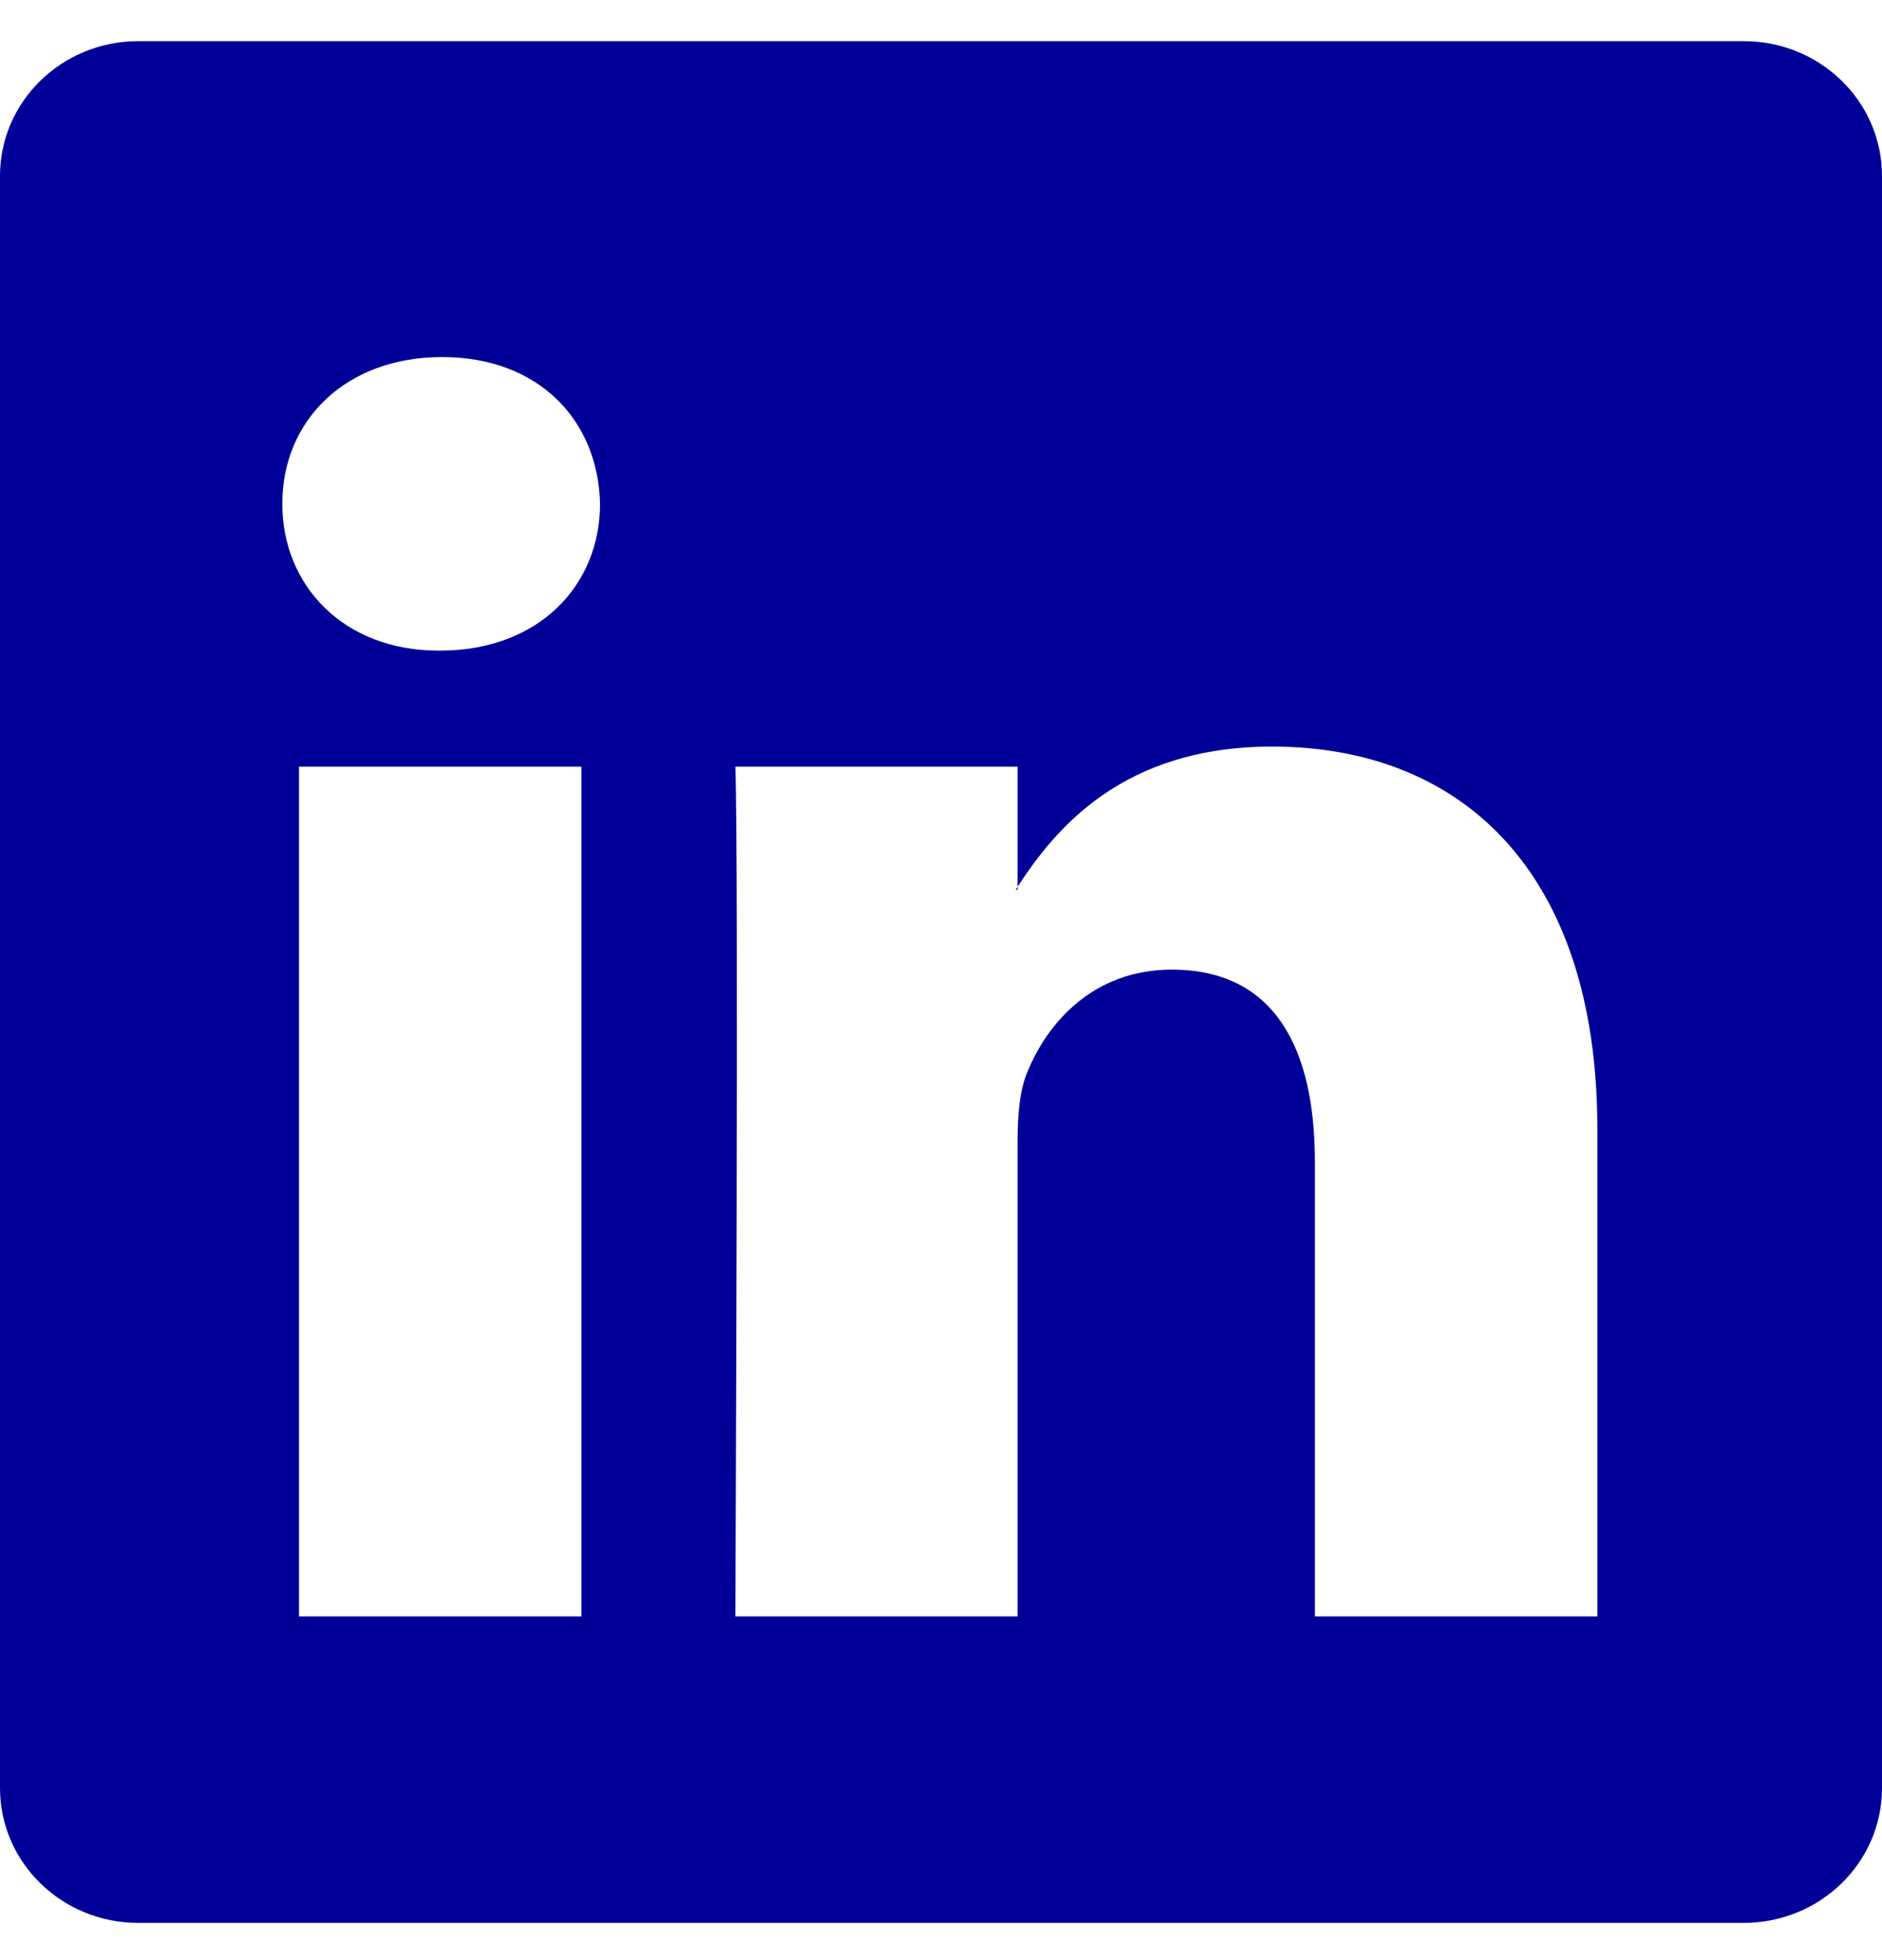 <svg width="24" height="25" viewBox="0 0 24 25" fill="none" xmlns="http://www.w3.org/2000/svg">
<path d="M0 2.244C0 1.294 0.789 0.525 1.762 0.525H22.238C23.211 0.525 24 1.294 24 2.244V22.806C24 23.755 23.211 24.525 22.238 24.525H1.762C0.789 24.525 0 23.755 0 22.806V2.244ZM7.415 20.616V9.778H3.813V20.616H7.415ZM5.614 8.298C6.87 8.298 7.652 7.467 7.652 6.426C7.629 5.362 6.872 4.554 5.638 4.554C4.405 4.554 3.6 5.364 3.6 6.426C3.6 7.467 4.381 8.298 5.59 8.298H5.614ZM12.976 20.616V14.563C12.976 14.239 13.001 13.915 13.097 13.684C13.356 13.038 13.948 12.367 14.944 12.367C16.248 12.367 16.768 13.36 16.768 14.818V20.616H20.37V14.4C20.37 11.07 18.594 9.522 16.224 9.522C14.313 9.522 13.457 10.572 12.976 11.311V11.349H12.953C12.96 11.336 12.969 11.324 12.976 11.311V9.778H9.377C9.421 10.795 9.377 20.616 9.377 20.616H12.976Z" fill="#000099"/>
</svg>
